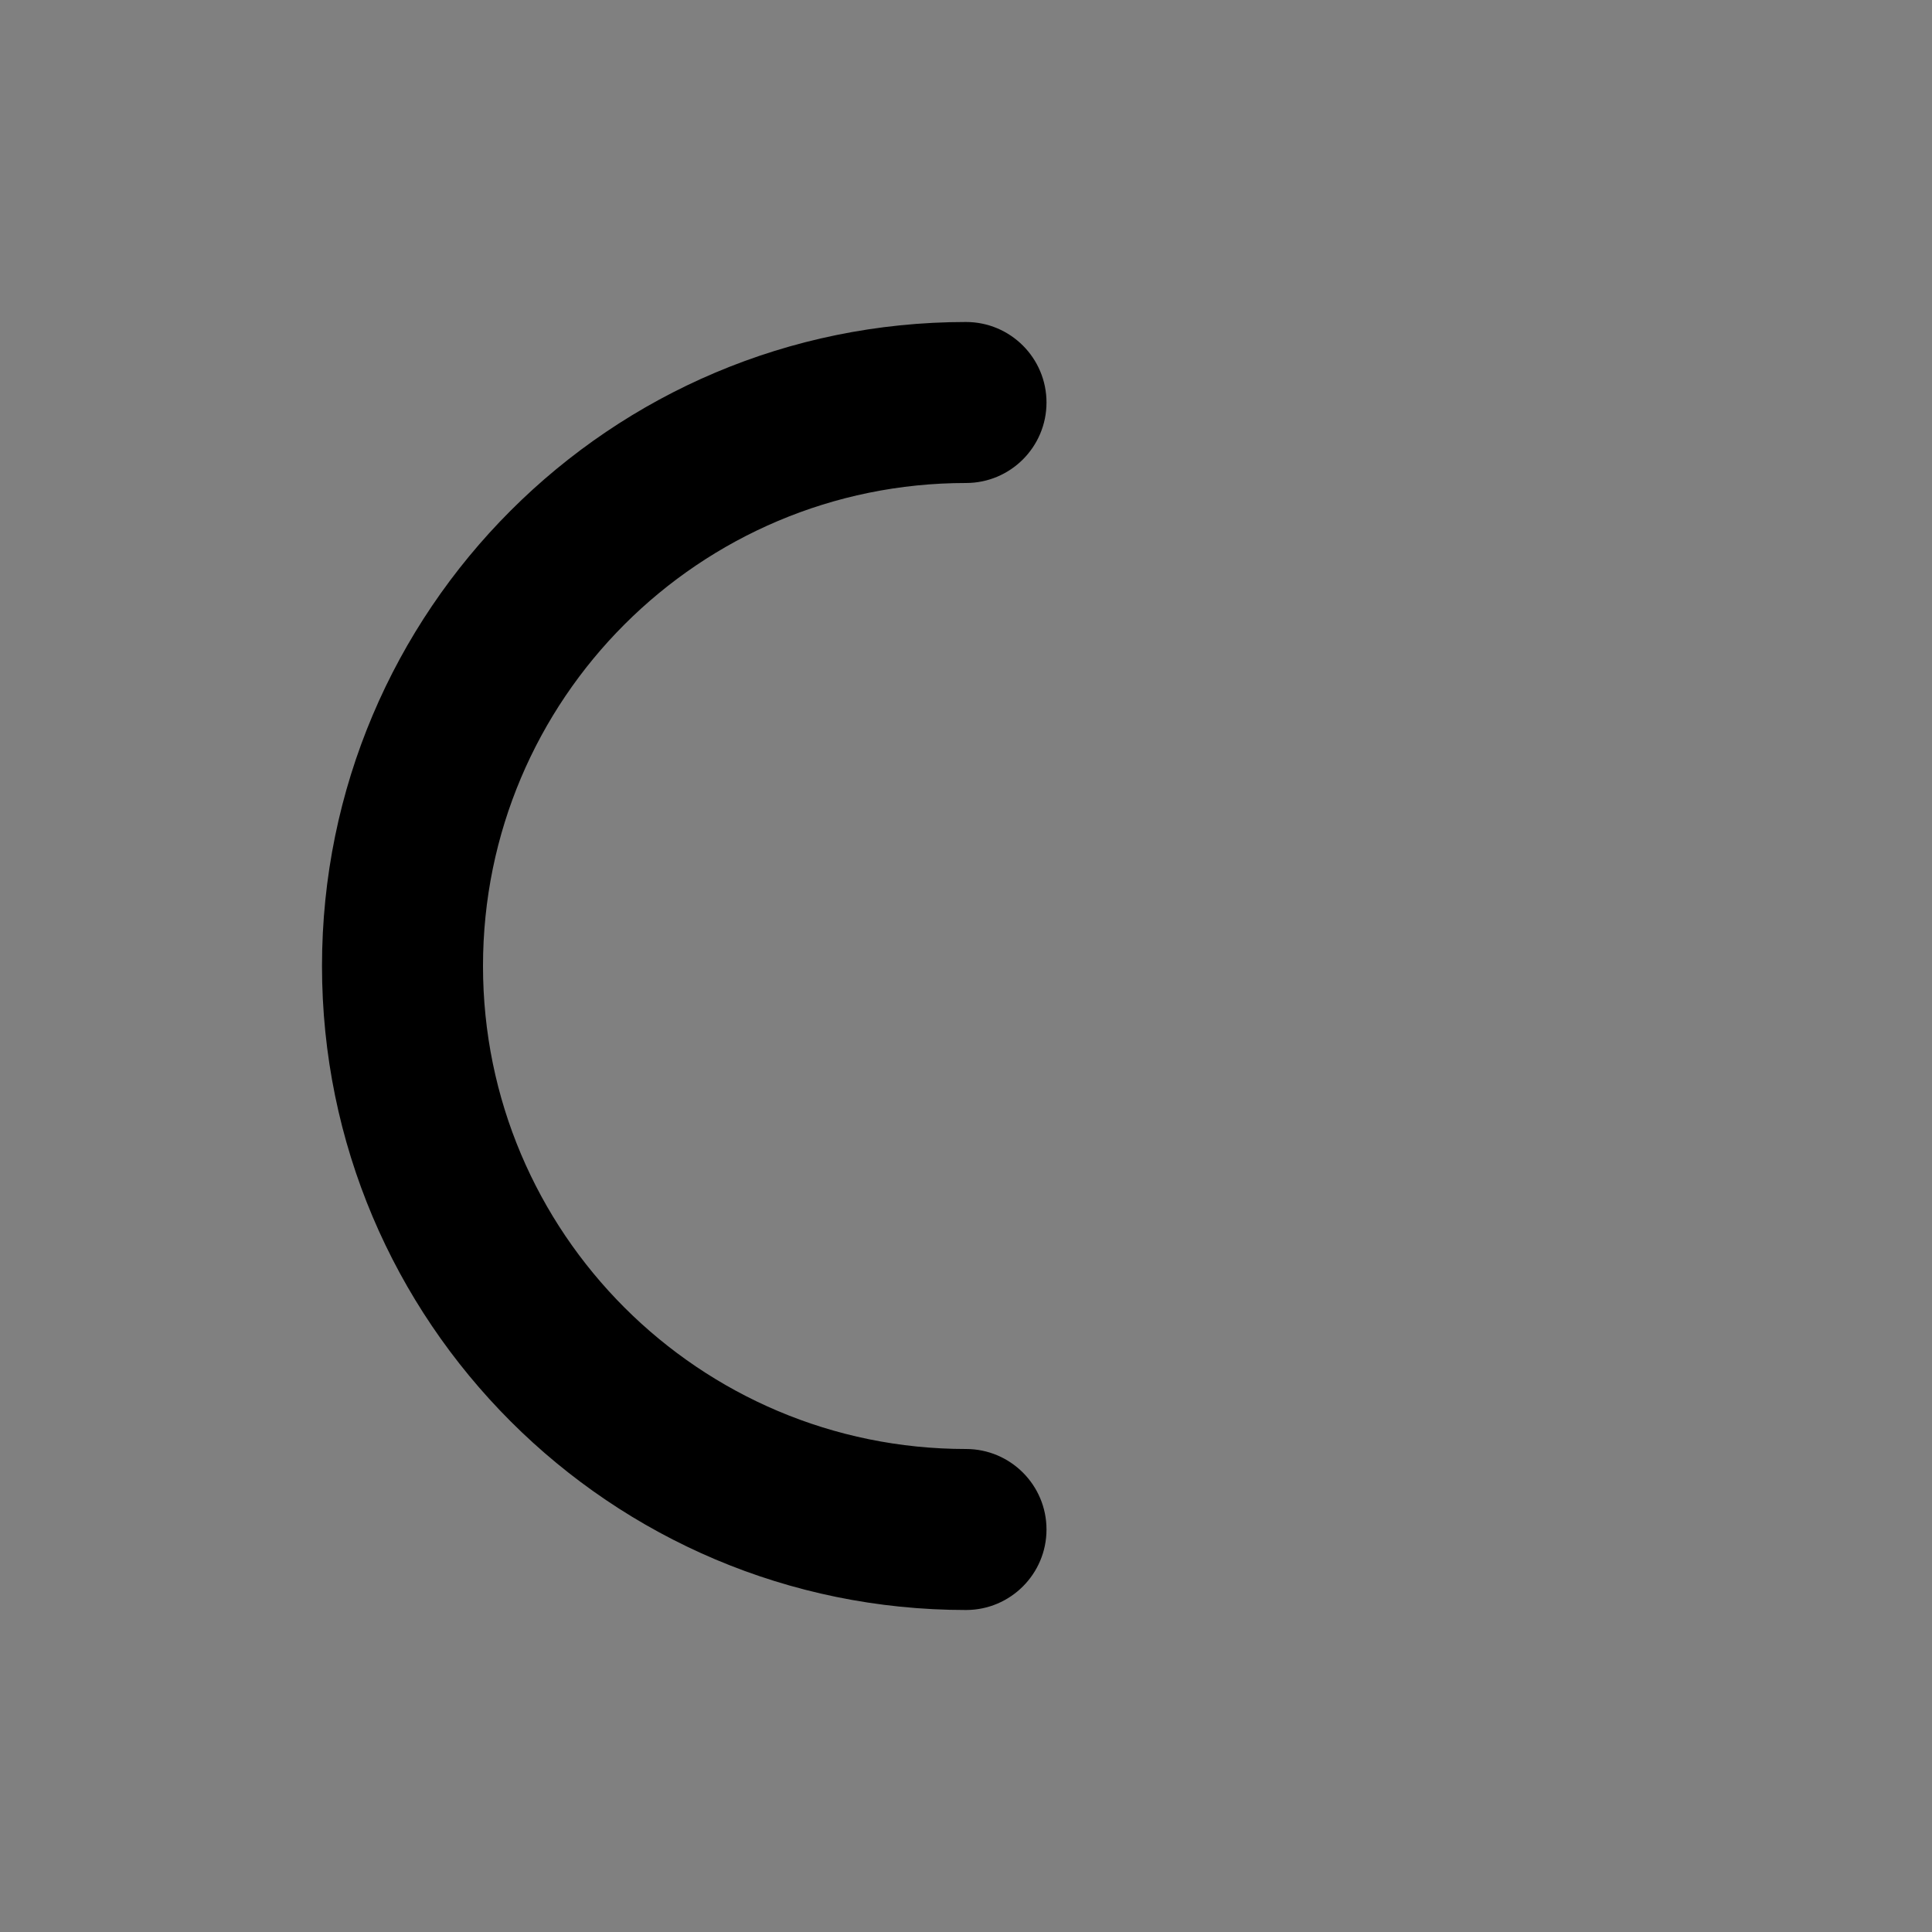 <svg viewBox="0 0 24 24" fill="none" xmlns="http://www.w3.org/2000/svg">
<rect x="0" y="0" width="24" height="24" fill="#808080" stroke="none"/>
<rect y="-3.05176e-05" fill="white"/>
<path fill-rule="evenodd" clip-rule="evenodd" d="M12 6C8.686 6 6 8.686 6 12C6 15.314 8.686 18 12 18C12.552 18 13 18.448 13 19C13 19.552 12.552 20 12 20C7.582 20 4 16.418 4 12C4 7.582 7.582 4 12 4C12.552 4 13 4.448 13 5C13 5.552 12.552 6 12 6Z" fill="currentColor"/>
</svg>
